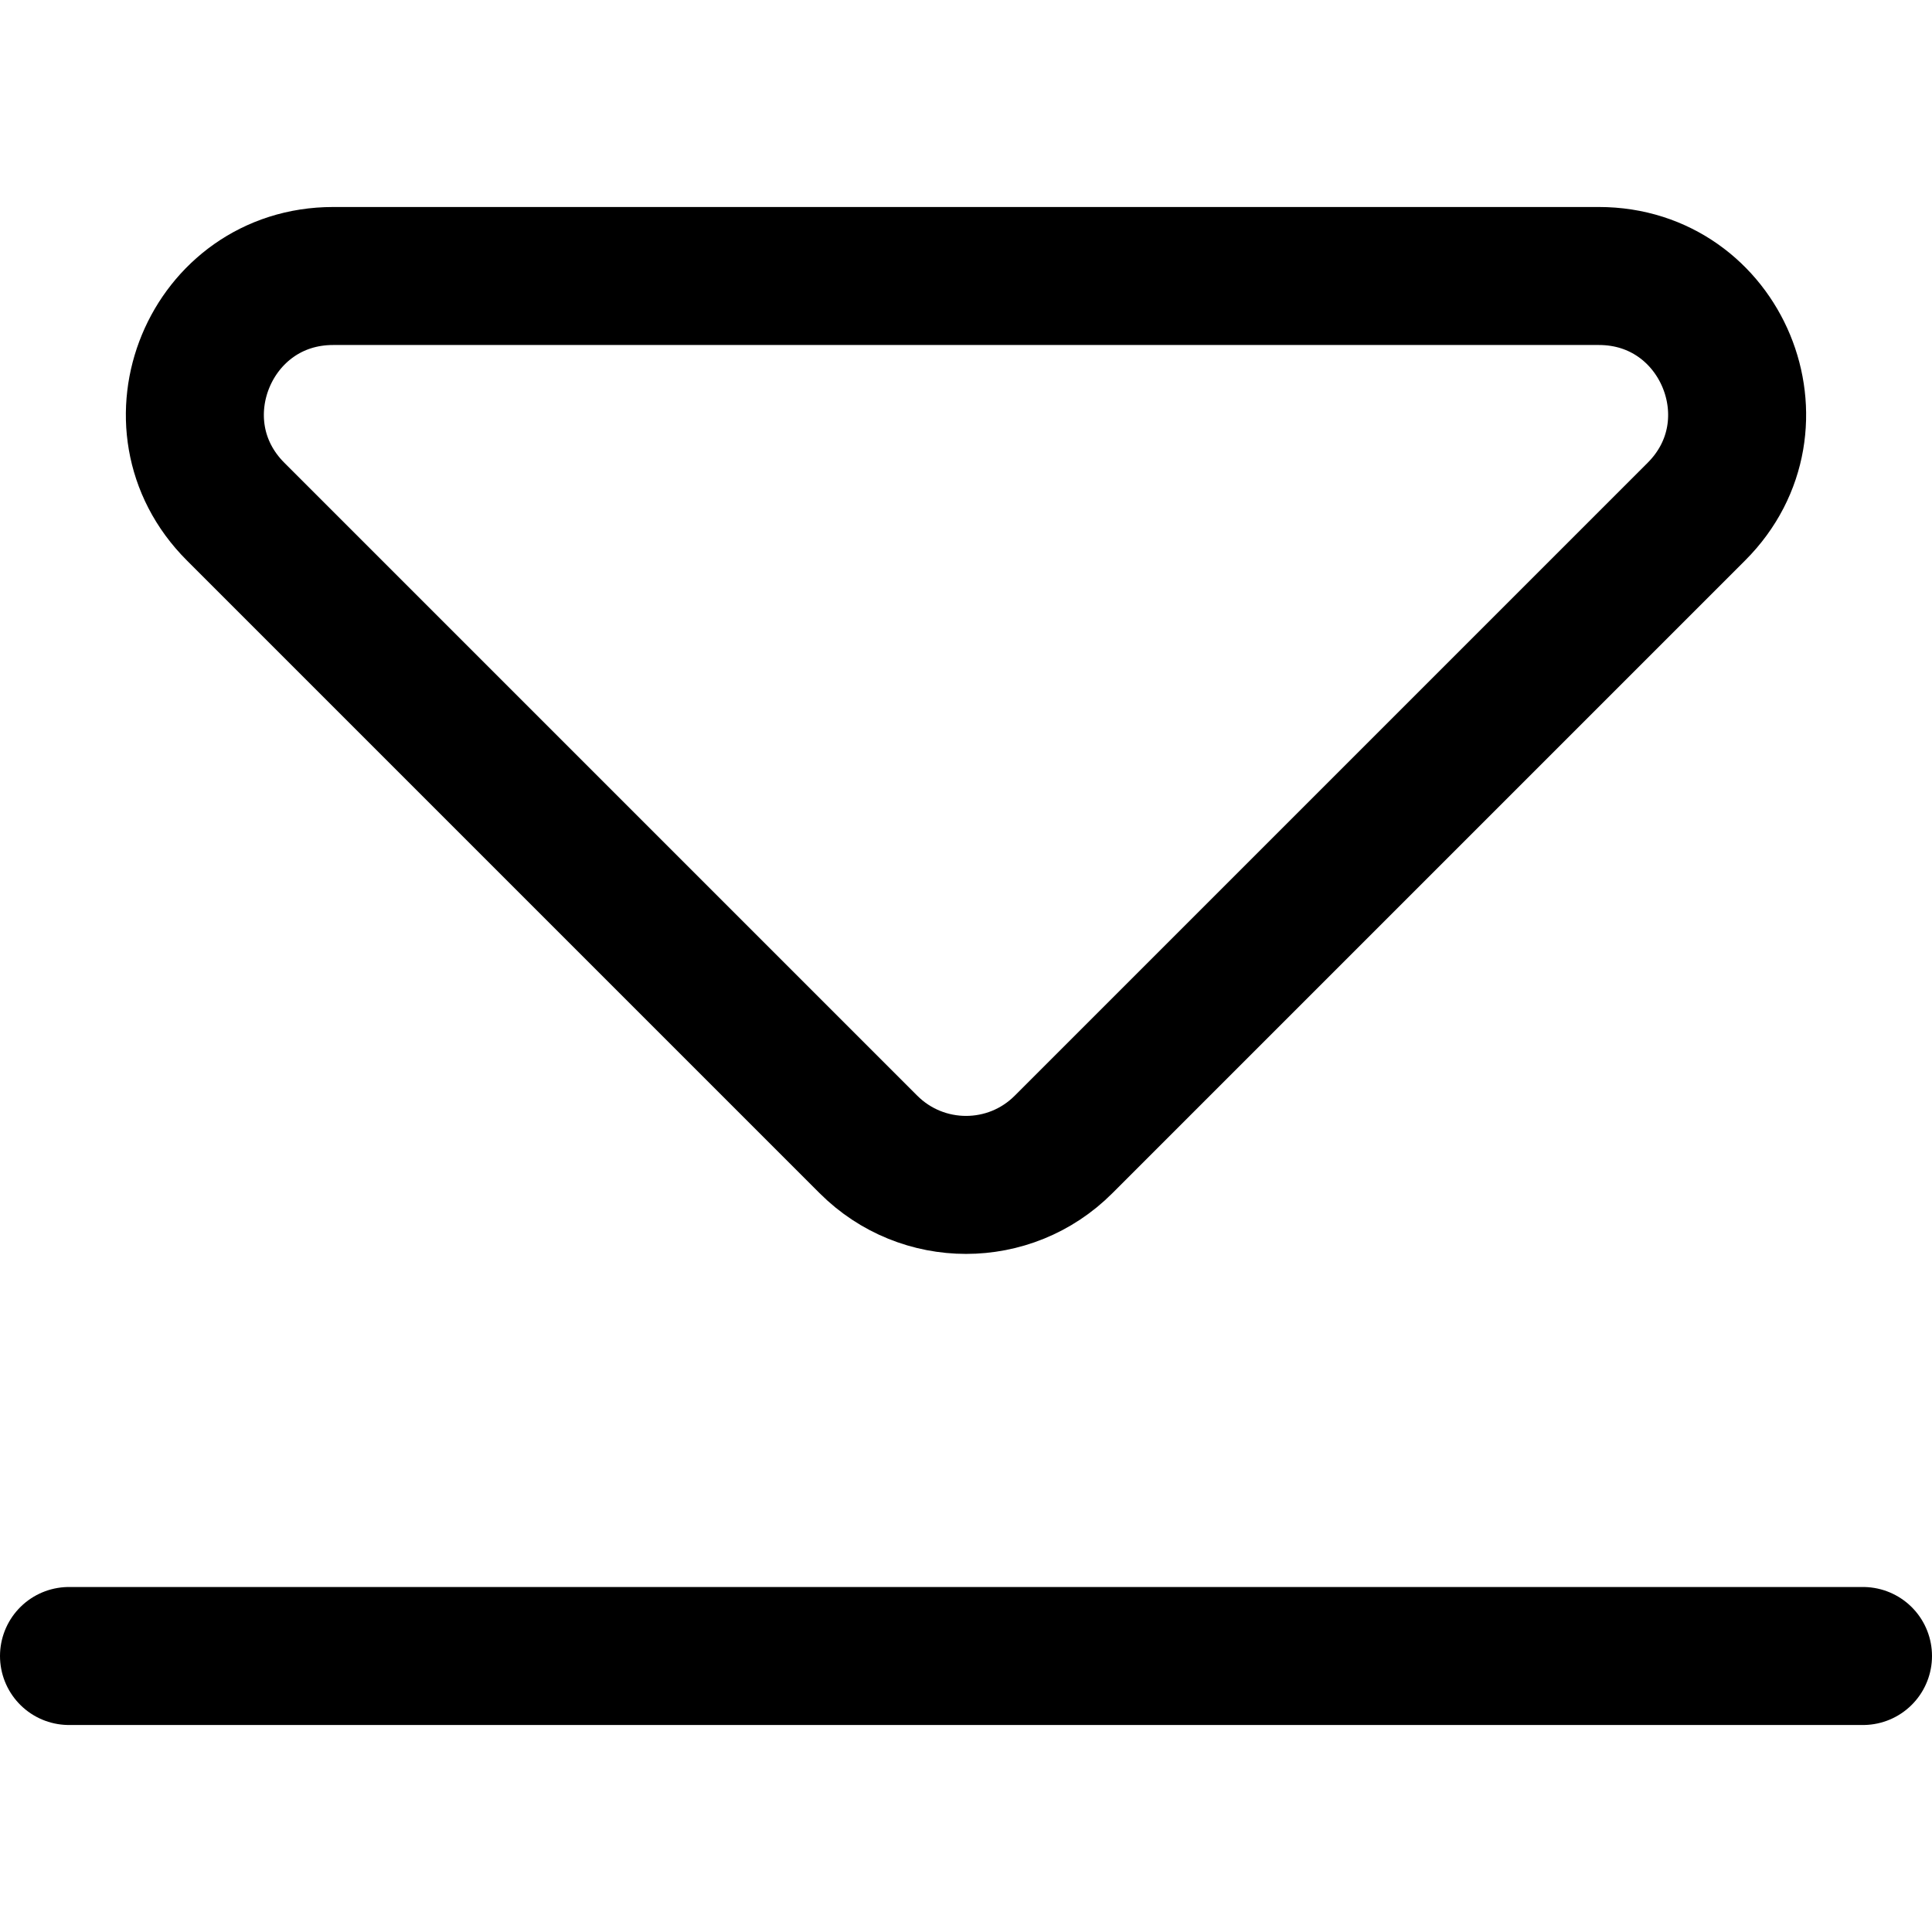 <svg xmlns="http://www.w3.org/2000/svg" fill="none" viewBox="0 0 14 14"><g id="download-arrow--arrow-button-down-download-internet-network-server"><path id="Vector 2733" stroke="#000000" stroke-linecap="round" stroke-linejoin="round" d="M0.5 12h13" stroke-width="1"></path><path id="Vector 2734" stroke="#000000" stroke-linecap="round" stroke-linejoin="round" d="M11.586 2H2.414c-0.891 0 -1.337 1.077 -0.707 1.707l4.586 4.586c0.391 0.391 1.024 0.391 1.414 0l4.586 -4.586C12.923 3.077 12.477 2 11.586 2Z" stroke-width="1"></path></g></svg>